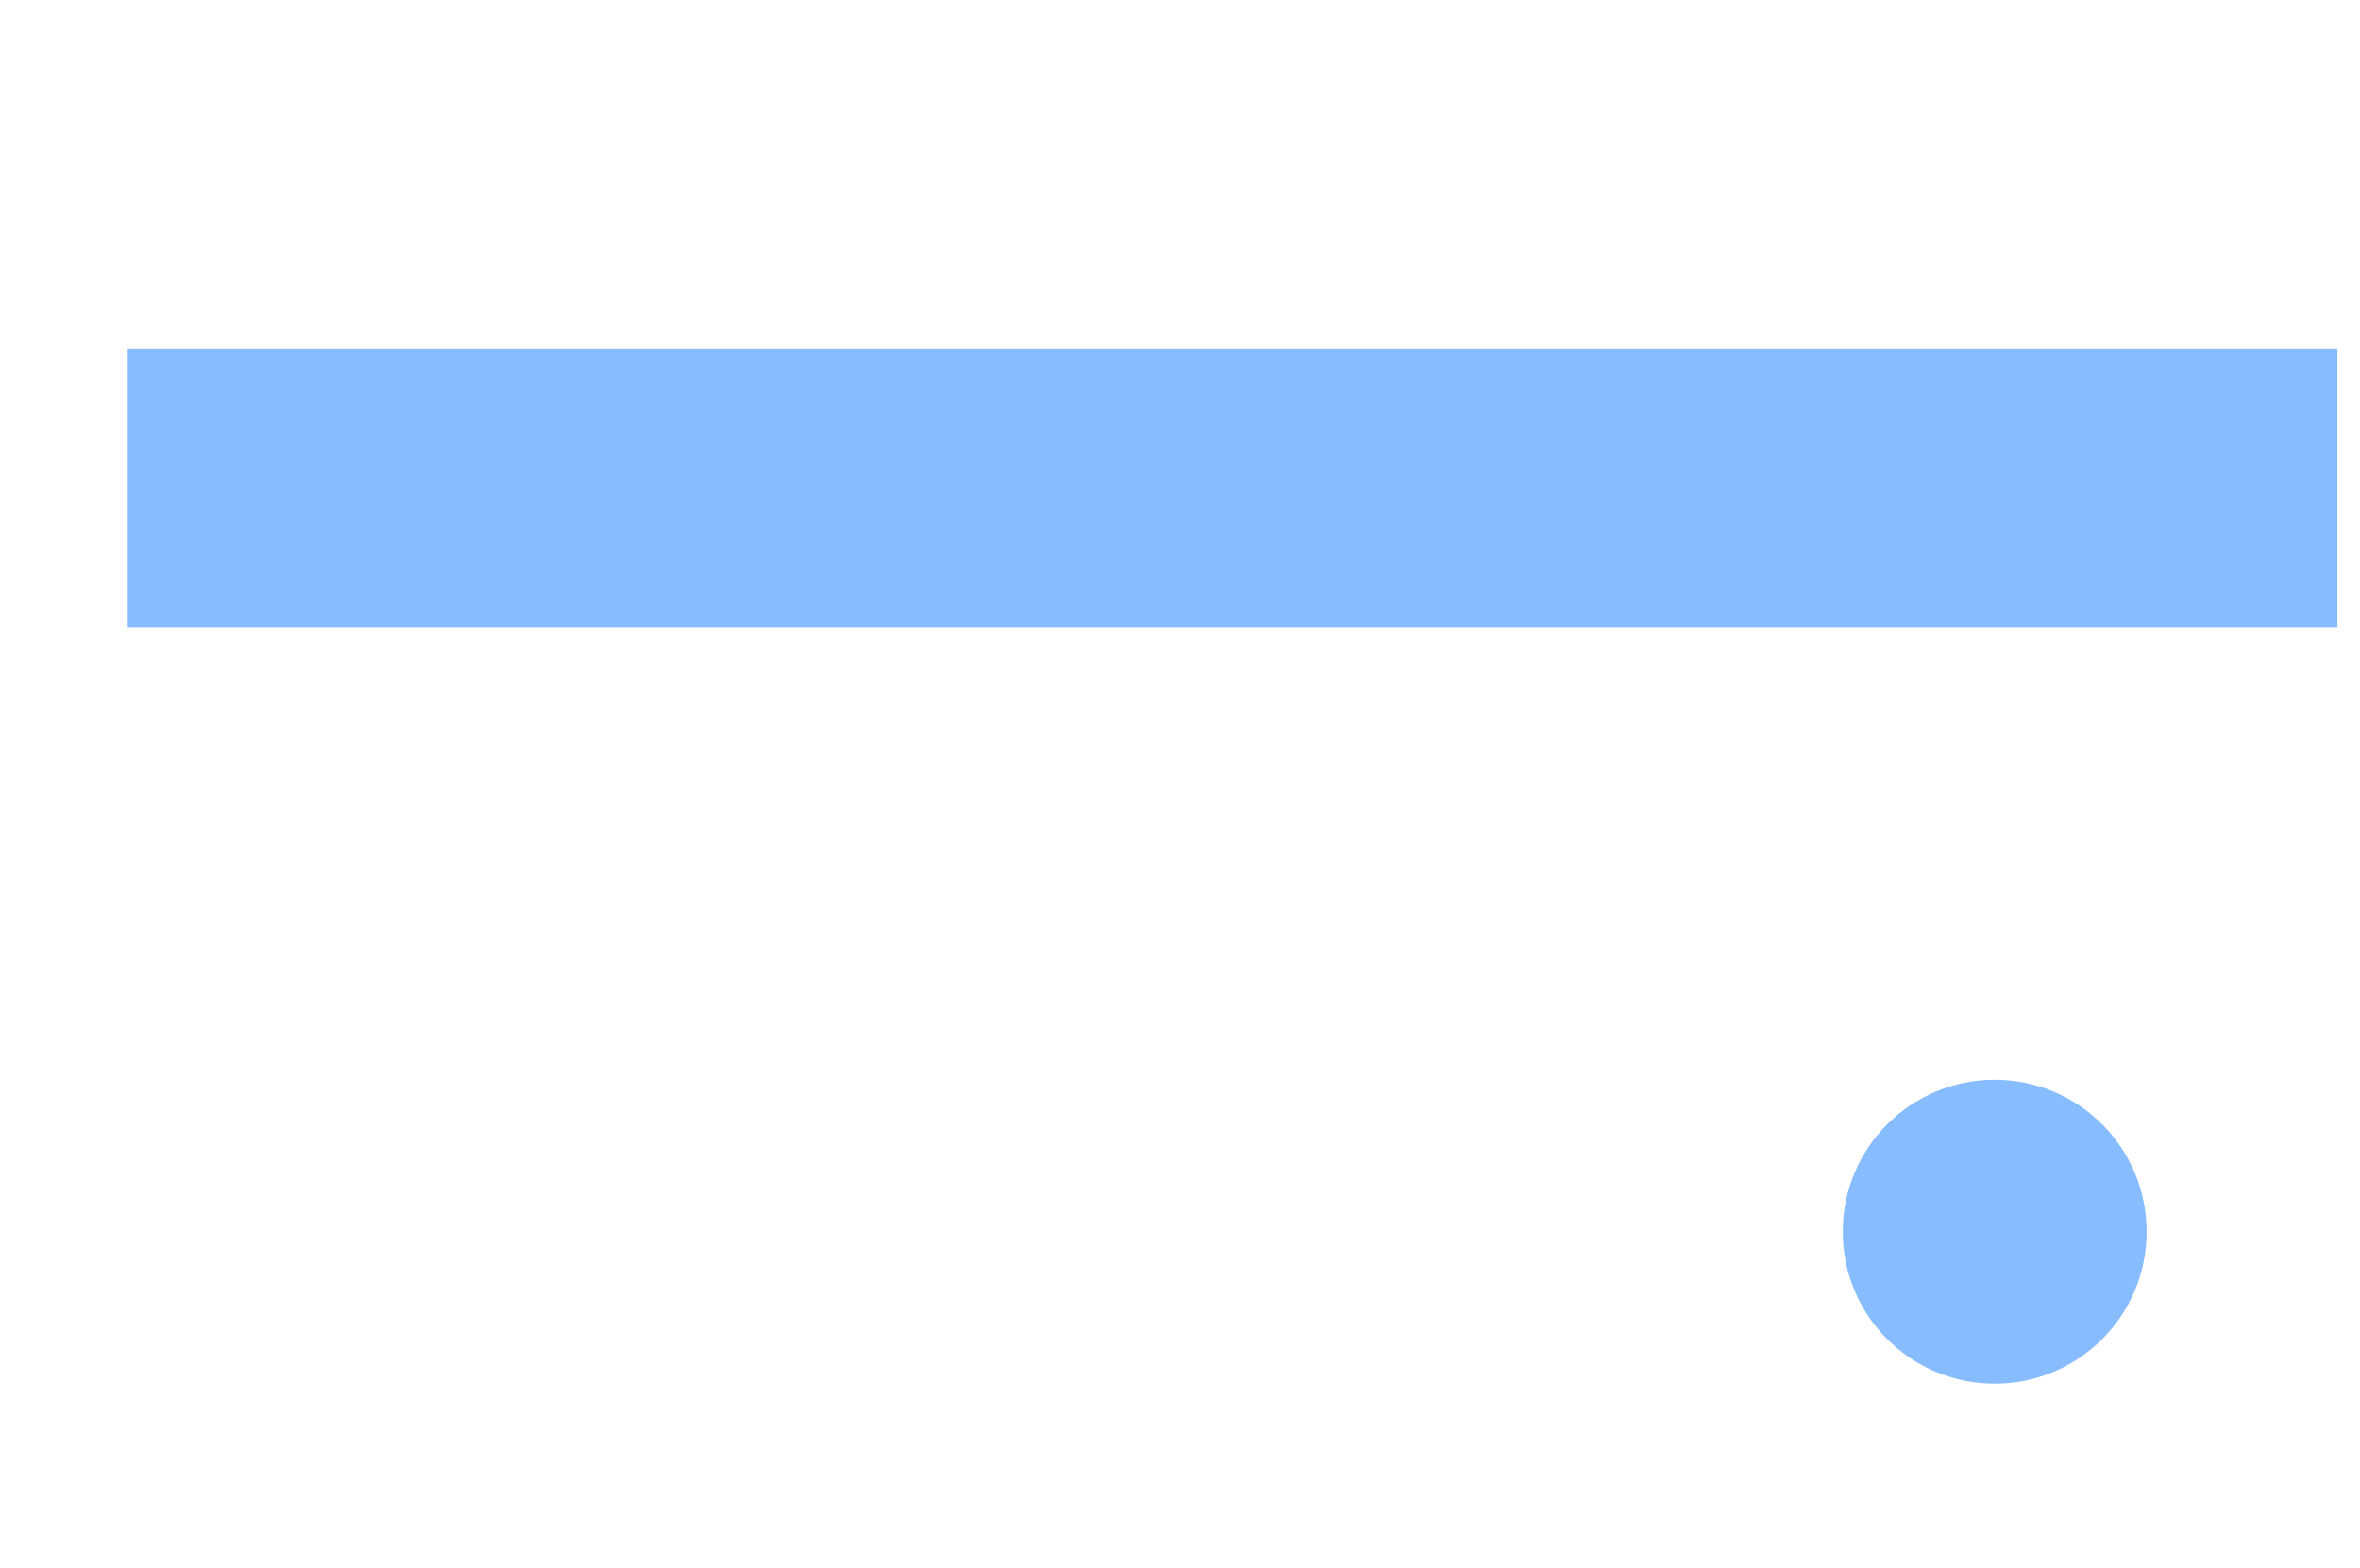 <svg height="97" viewBox="0 0 146 97" width="146" xmlns="http://www.w3.org/2000/svg"><g fill="none" fill-rule="evenodd" transform="translate(2 2)"><g fill-rule="nonzero"><path d="m135 92.6h-127.8c-4 0-7.2-3.2-7.2-7.2v-78.2c0-4 3.2-7.2 7.2-7.2h127.8c4 0 7.2 3.2 7.2 7.2v78.2c0 4-3.2 7.2-7.2 7.2z"/><path d="m142.2 12.2v73.7c0 3.7-3 6.7-6.7 6.7h-122.8c-3.7 0-6.7-3-6.7-6.7v-73.7c0-3.7 3-6.8 6.7-6.8h122.8c3.7 0 6.7 3 6.7 6.8z"/><path d="m5.9 19.6h136.7v17.2h-136.7z" fill="#87bdff"/></g><path d="m.1 45.6v-36.2c0-5.1 4.1-9.2 9.2-9.2h3.7" stroke-linecap="round" stroke-linejoin="round" stroke-width="3"/><path d="m42.1.2h90.8c5.1 0 9.2 4.1 9.2 9.2v74c0 5.1-4.1 9.2-9.2 9.2h-123.6c-5.1 0-9.2-4.1-9.2-9.2v-22" stroke-linecap="round" stroke-linejoin="round" stroke-width="3"/><path d="m22.5.2h4" stroke-linecap="round" stroke-linejoin="round" stroke-width="3"/><circle cx="121.4" cy="74.2" fill="#87bdff" fill-rule="nonzero" r="9.4"/><g stroke-linecap="round" stroke-linejoin="round" stroke-width="3" transform="translate(98 64)"><path d="m16.4 16.2c-1.7 1.9-4.1 3-6.8 3-5.1 0-9.2-4.1-9.2-9.2s4.1-9.2 9.2-9.2c1.2 0 2.3.2 3.3.6"/><path d="m31.8 13.4c-1.4 3.4-4.7 5.8-8.6 5.8-5.1 0-9.2-4.1-9.2-9.2 0-3 1.4-5.7 3.7-7.4"/><path d="m21.7.9c.5-.1 1-.1 1.5-.1 4.8 0 8.7 3.6 9.2 8.2"/></g><g stroke-linecap="round" stroke-linejoin="round" stroke-width="3"><path d="m68.3 64.2h13.1"/><path d="m17.6 64.2h43.7"/><path d="m17.6 74.3h19.6"/><path d="m140.1 19.7c-27.6 0-111 0-133.6 0"/><path d="m16.2 36.4c-9.4 0-15.3 0-15.3 0"/><path d="m141.4 36.4h-1.3c-21.7 0-77.7 0-111.7 0"/><path d="m99.5 29.7h41.8"/><path d="m83.1 29.7h9.5"/></g></g></svg>